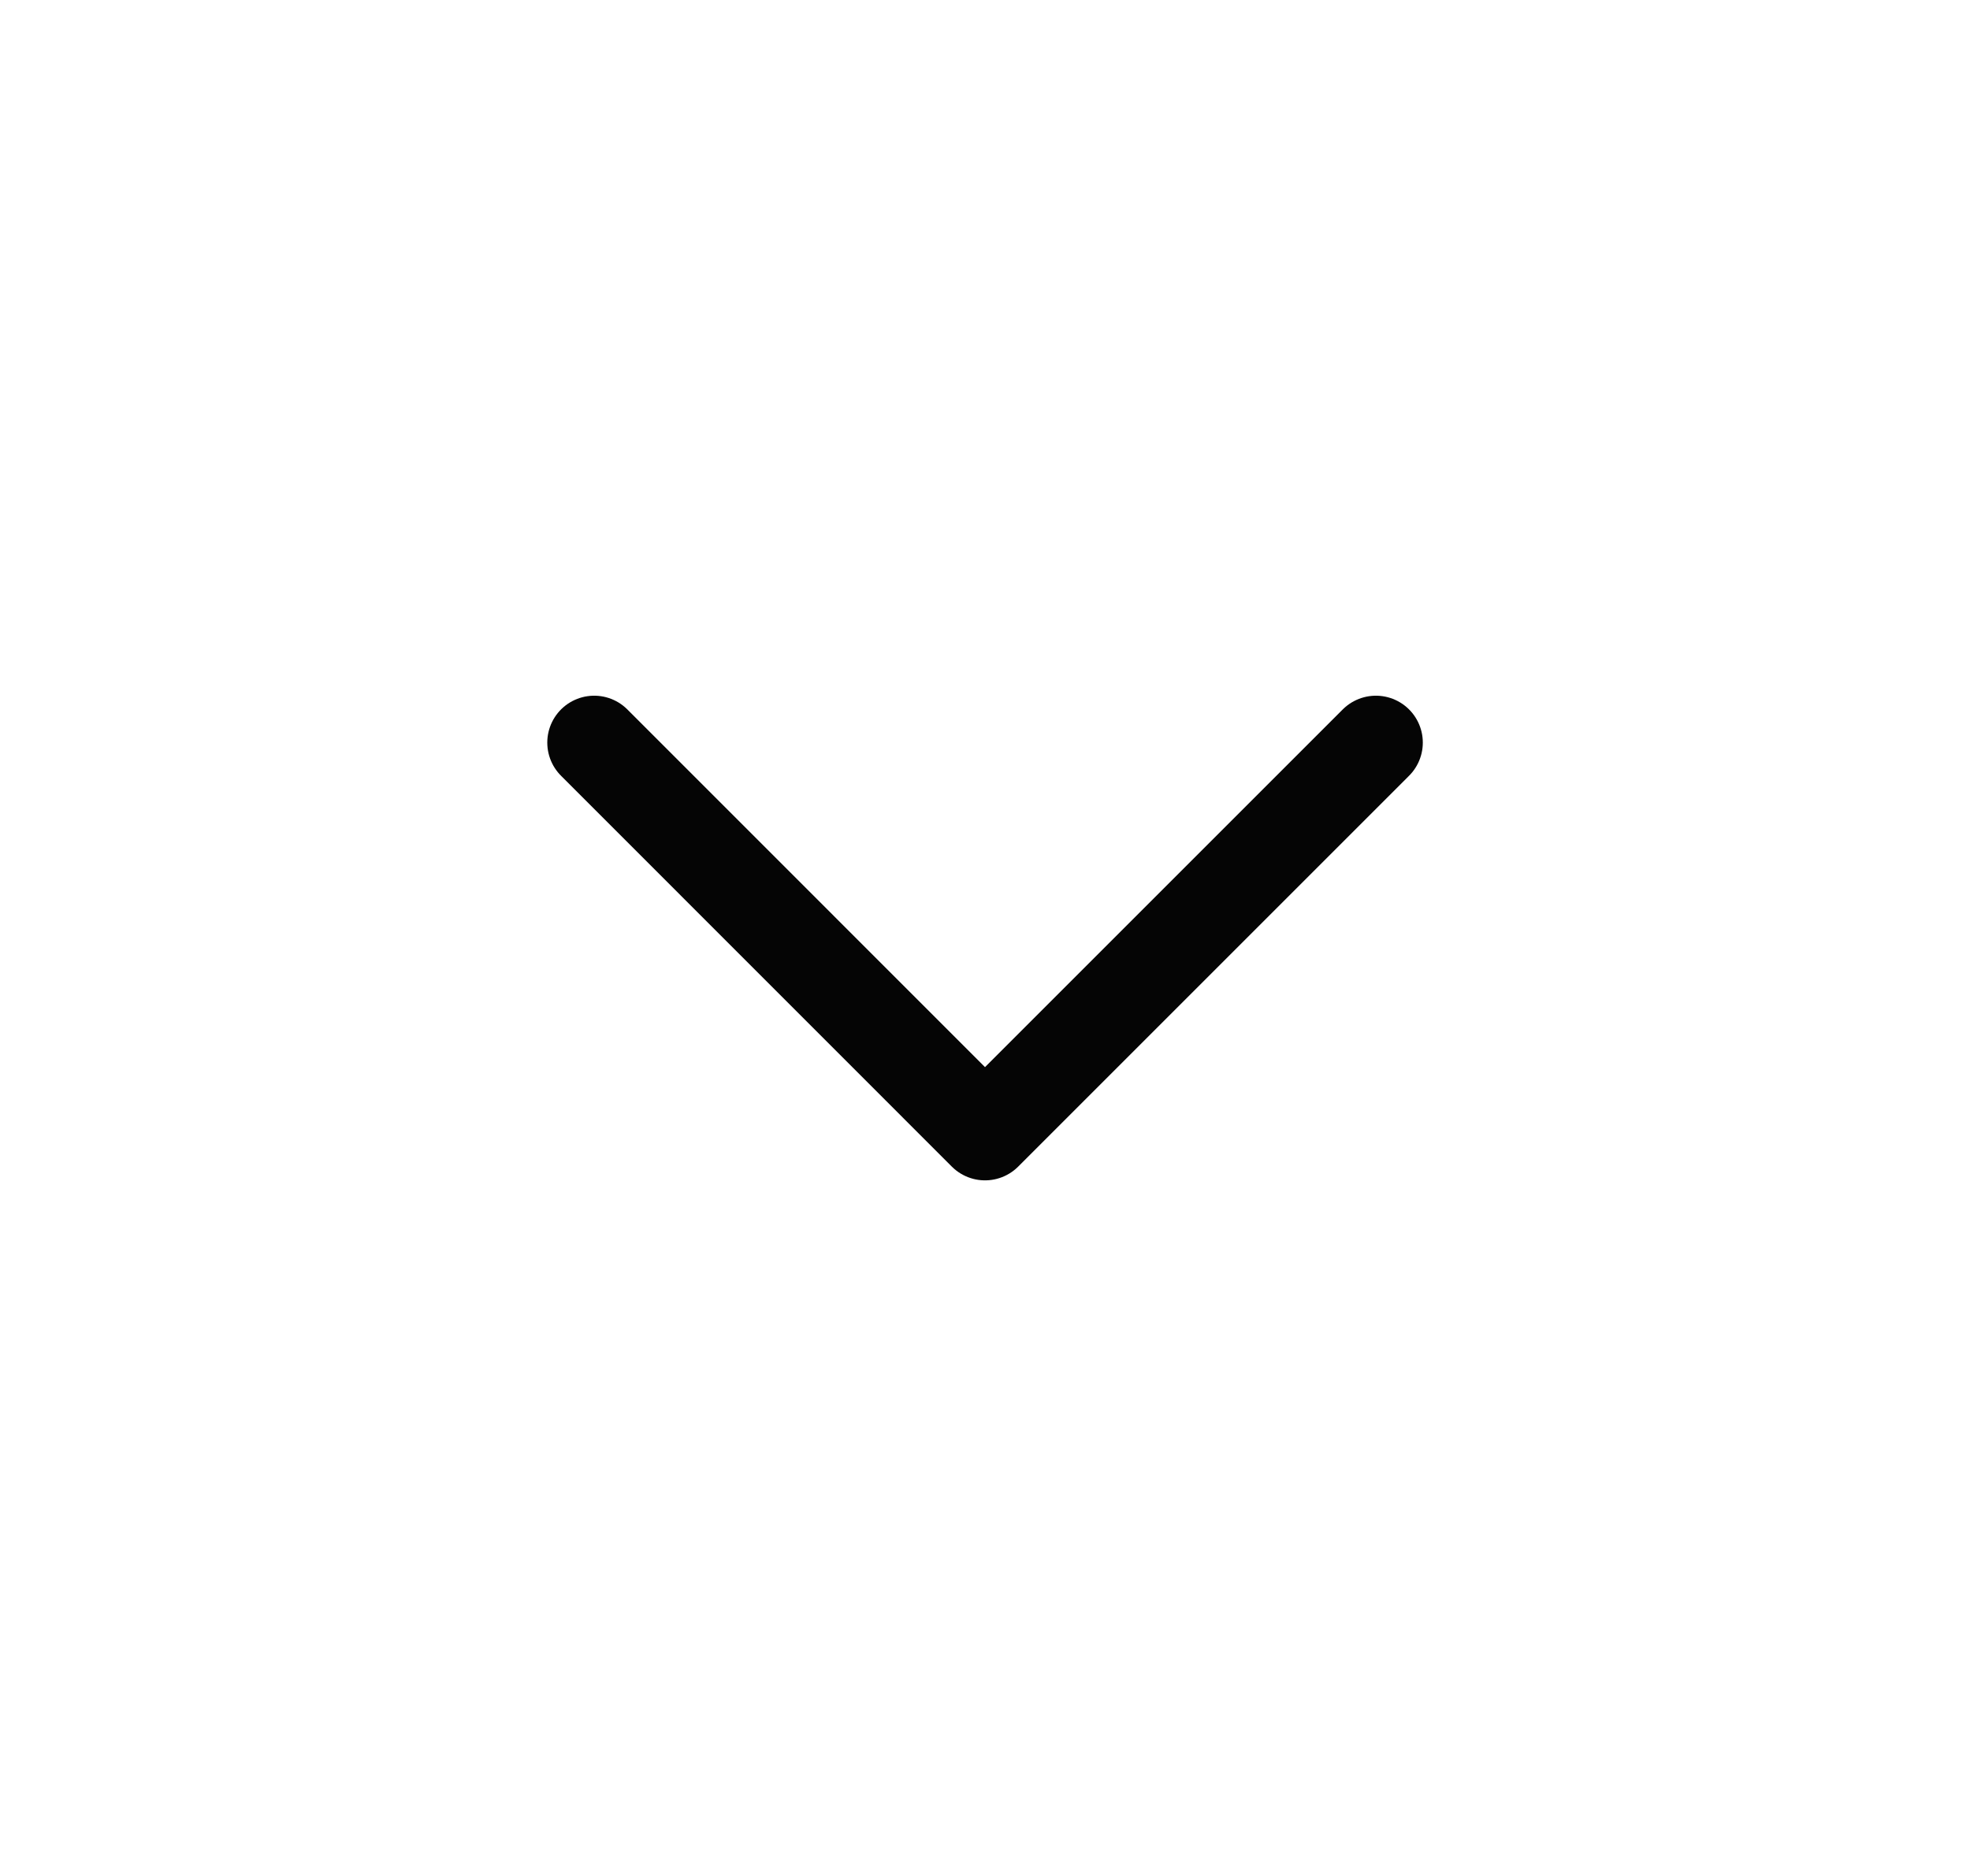 <svg width="21" height="20" viewBox="0 0 21 20" fill="none" xmlns="http://www.w3.org/2000/svg">
<path d="M14.667 7.917L10.5 12.084L6.334 7.917" stroke="#050505" stroke-linecap="round" stroke-linejoin="round"/>
</svg>
